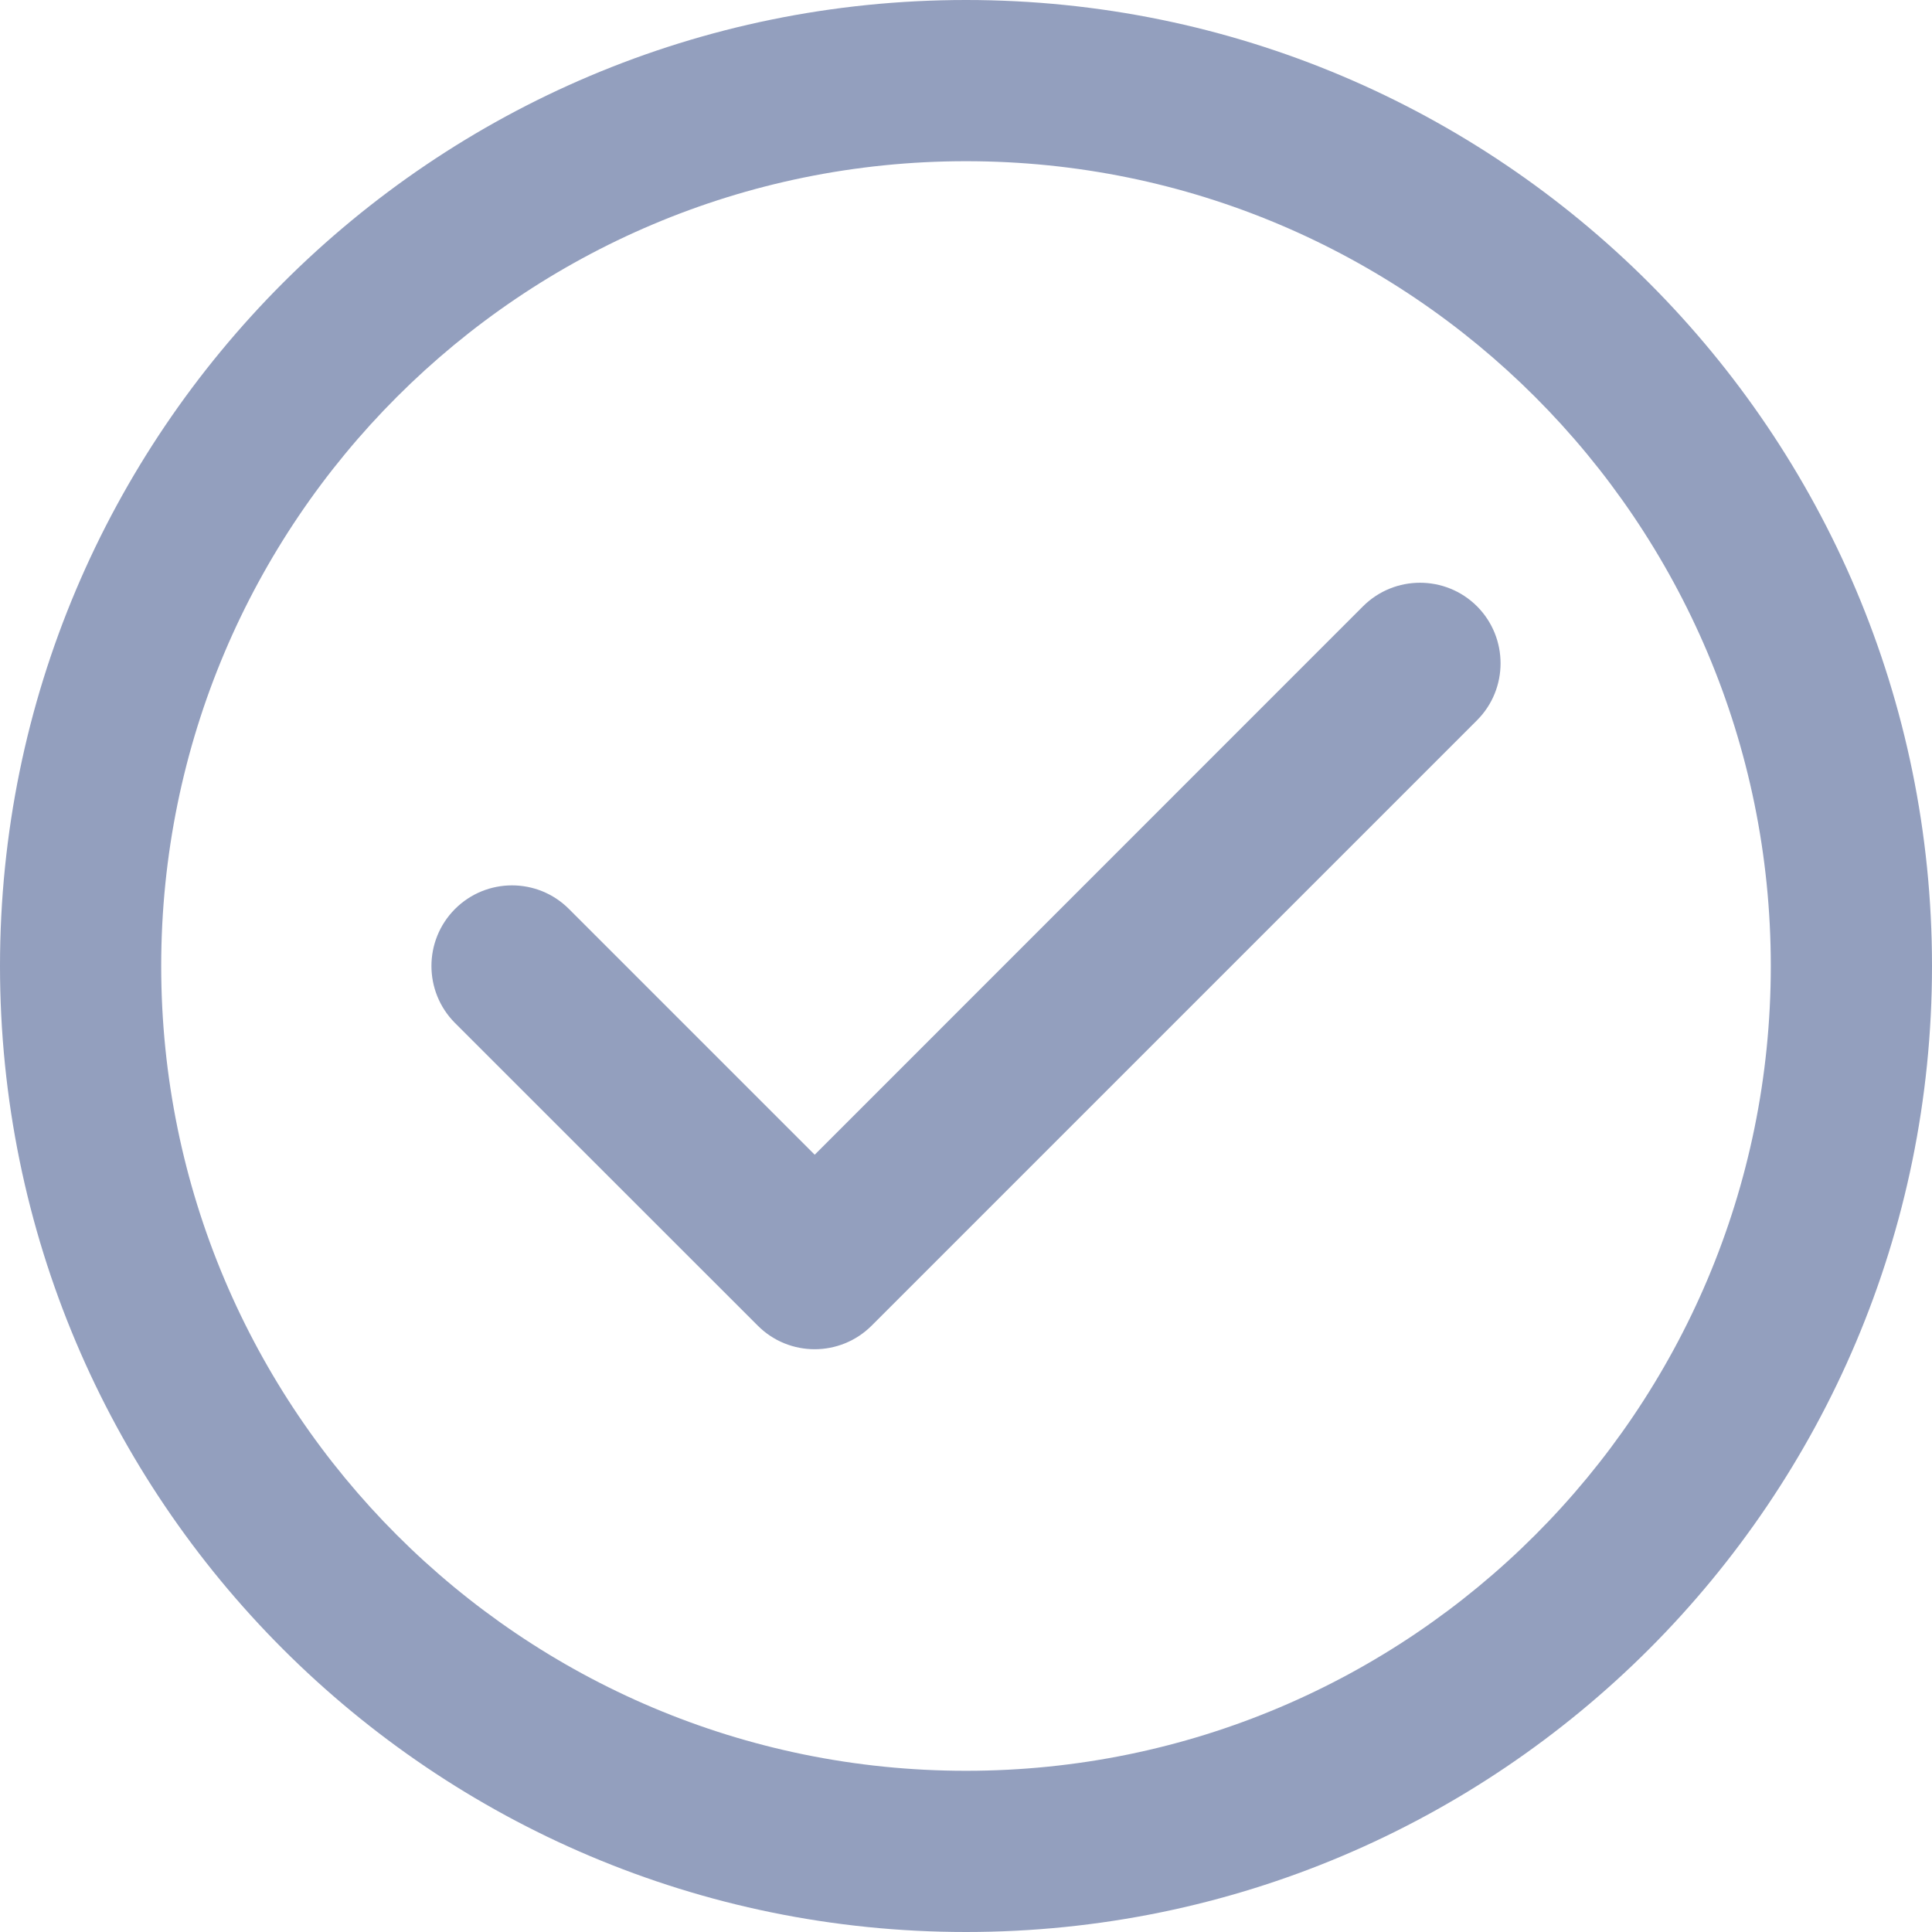 <svg width="16" height="16" viewBox="0 0 16 16" fill="none" xmlns="http://www.w3.org/2000/svg">
<g clip-path="url(#clip0_168_1647)">
<path d="M11.288 5.021C11.549 4.761 11.971 4.761 12.232 5.021C12.492 5.282 12.492 5.705 12.232 5.965L7.219 10.978C6.958 11.239 6.535 11.239 6.275 10.978L3.768 8.472C3.508 8.211 3.508 7.789 3.768 7.528C4.029 7.267 4.452 7.267 4.712 7.528L6.747 9.563L11.288 5.021ZM8 0C10.209 0 12.209 0.896 13.657 2.343C15.104 3.791 16 5.791 16 8C16 10.209 15.104 12.209 13.657 13.657C12.209 15.104 10.209 16 8 16C5.791 16 3.791 15.104 2.343 13.657C0.895 12.209 0 10.209 0 8C0 5.791 0.896 3.791 2.343 2.343C3.791 0.895 5.791 0 8 0ZM12.713 3.287C11.507 2.081 9.841 1.335 8 1.335C6.159 1.335 4.493 2.081 3.287 3.287C2.081 4.493 1.335 6.16 1.335 8C1.335 9.841 2.081 11.507 3.287 12.713C4.493 13.919 6.159 14.665 8 14.665C9.841 14.665 11.507 13.919 12.713 12.713C13.919 11.507 14.665 9.841 14.665 8C14.665 6.16 13.919 4.493 12.713 3.287Z" fill="#939FBE"/>
</g>
<defs>
<clipPath id="clip0_168_1647">
<rect width="16" height="16" fill="white"/>
</clipPath>
</defs>
</svg>
